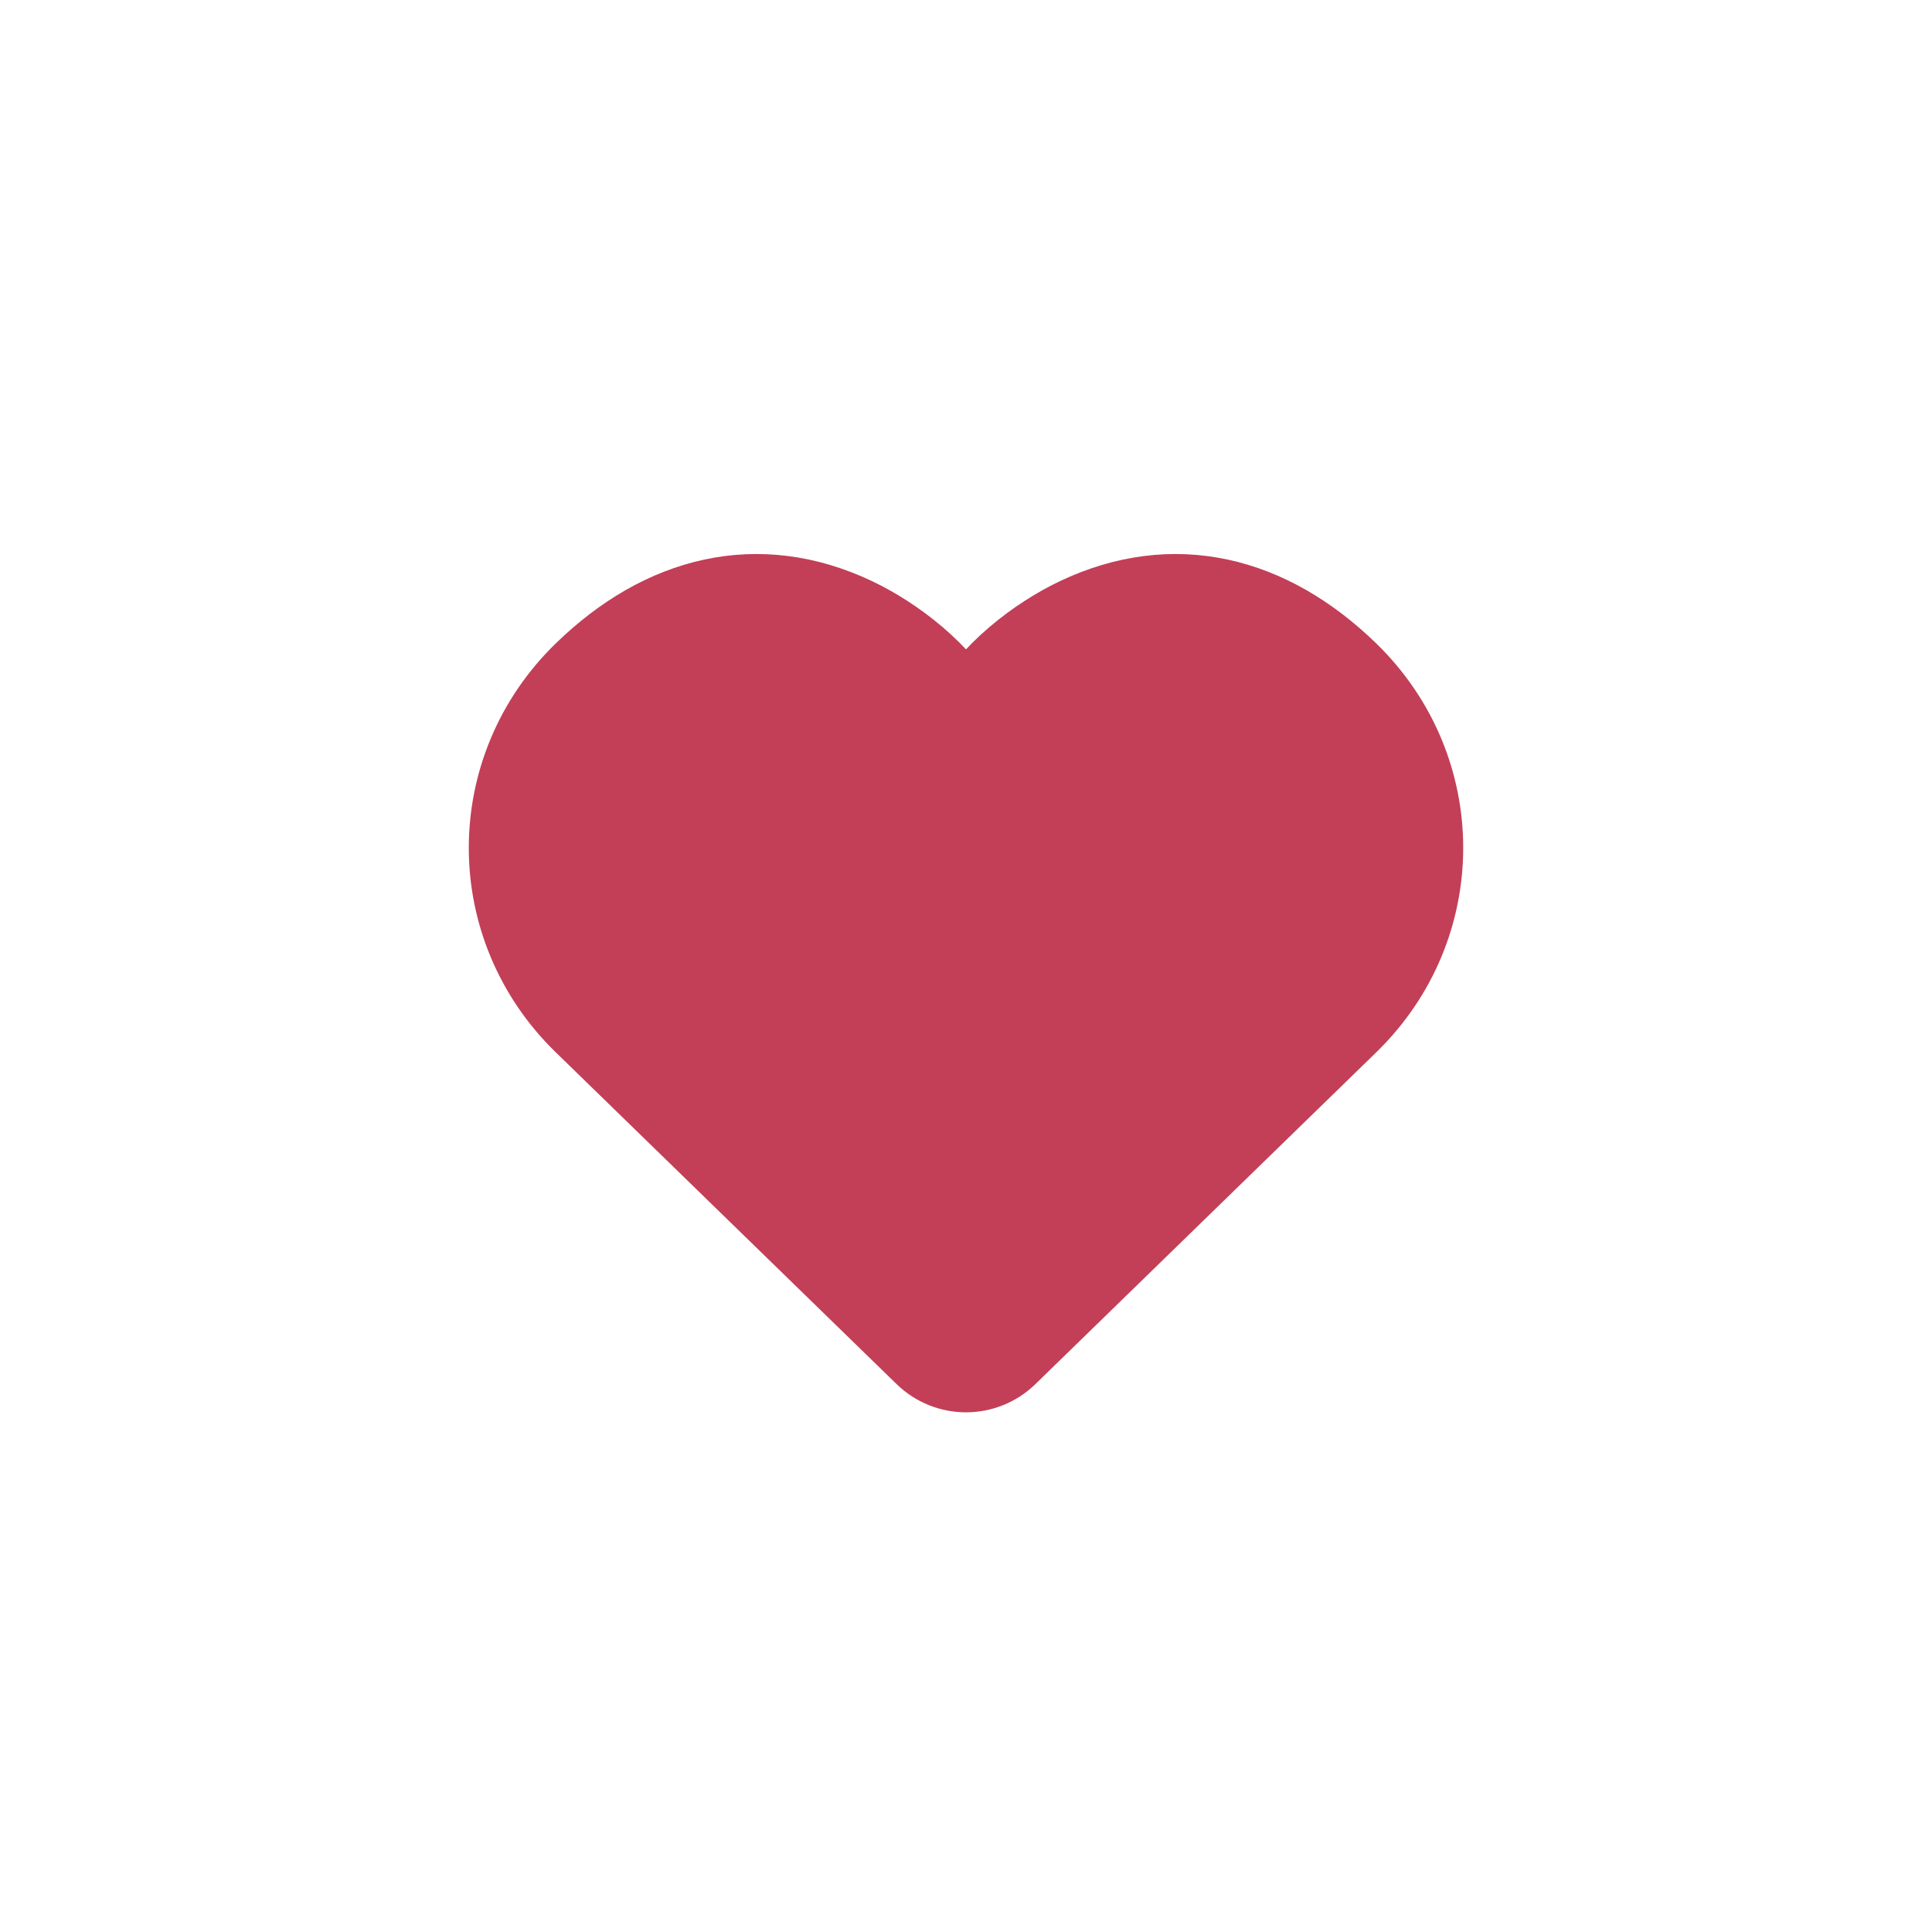 <svg width="34" height="34" viewBox="0 0 34 34" fill="none" xmlns="http://www.w3.org/2000/svg">
<g filter="url(#filter0_b_29_399)">
<circle cx="17" cy="17" r="17" fill="white" fill-opacity="0.6"/>
</g>
<path d="M23.698 11.862C25.434 13.551 25.434 16.291 23.698 17.98L17.698 23.821C17.309 24.199 16.691 24.199 16.302 23.821L10.302 17.98C8.566 16.291 8.566 13.551 10.302 11.862C11.682 10.519 13.347 10.107 15.028 10.906C15.695 11.223 16.569 11.862 17 12.697C17.431 11.862 18.305 11.223 18.972 10.906C20.653 10.107 22.318 10.519 23.698 11.862Z" fill="#C23F57" stroke="#C23F57" stroke-width="1.5" stroke-linecap="round" stroke-linejoin="round"/>
<defs>
<filter id="filter0_b_29_399" x="-7.3" y="-7.3" width="48.6" height="48.6" filterUnits="userSpaceOnUse" color-interpolation-filters="sRGB">
<feFlood flood-opacity="0" result="BackgroundImageFix"/>
<feGaussianBlur in="BackgroundImageFix" stdDeviation="3.65"/>
<feComposite in2="SourceAlpha" operator="in" result="effect1_backgroundBlur_29_399"/>
<feBlend mode="normal" in="SourceGraphic" in2="effect1_backgroundBlur_29_399" result="shape"/>
</filter>
</defs>
</svg>
